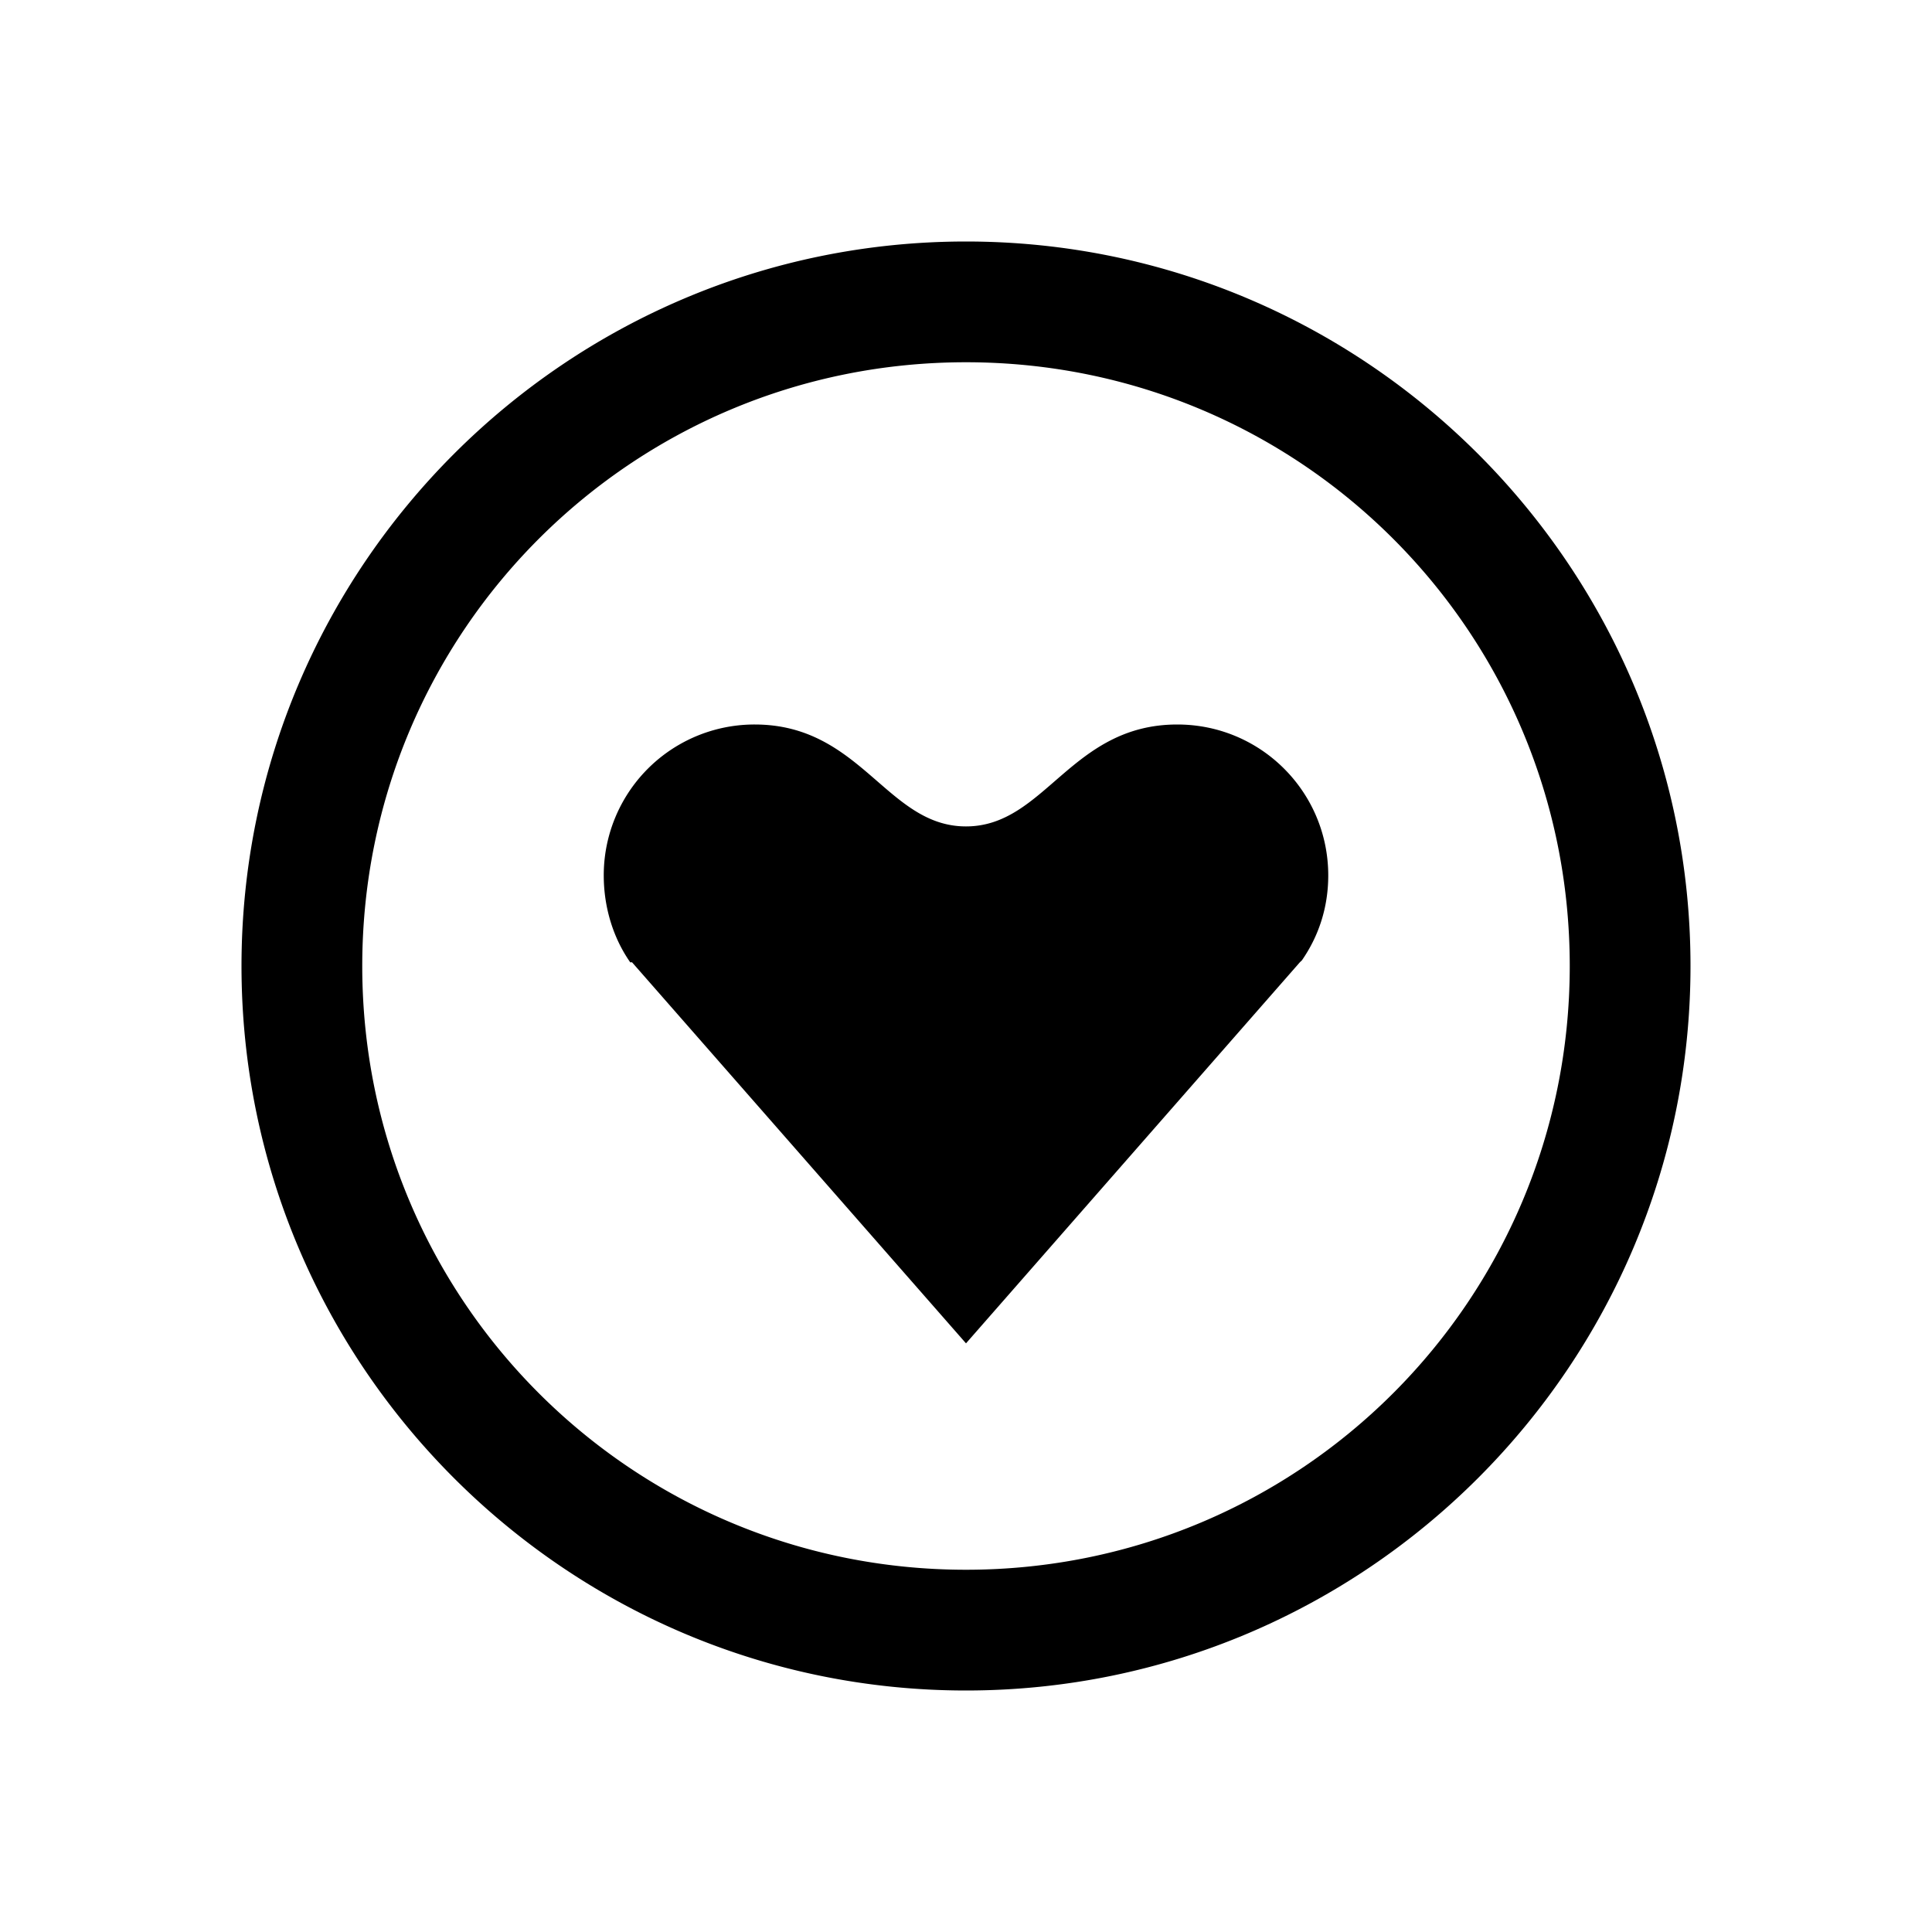 <svg xmlns="http://www.w3.org/2000/svg" width="3em" height="3em" viewBox="0 0 32 32"><path fill="currentColor" d="M16 4C9.383 4 4 9.383 4 16s5.383 12 12 12s12-5.383 12-12S22.617 4 16 4m0 2c5.535 0 10 4.465 10 10s-4.465 10-10 10S6 21.535 6 16S10.465 6 16 6m-3.5 6a2.497 2.497 0 0 0-2.5 2.5c0 .527.156 1.035.438 1.438c0 .003.03 0 .03 0L16 22.25l5.531-6.313l.032-.03c.28-.403.437-.88.437-1.407c0-1.383-1.117-2.5-2.5-2.5c-1.766 0-2.188 1.688-3.5 1.688c-1.313 0-1.734-1.688-3.5-1.688"/></svg>